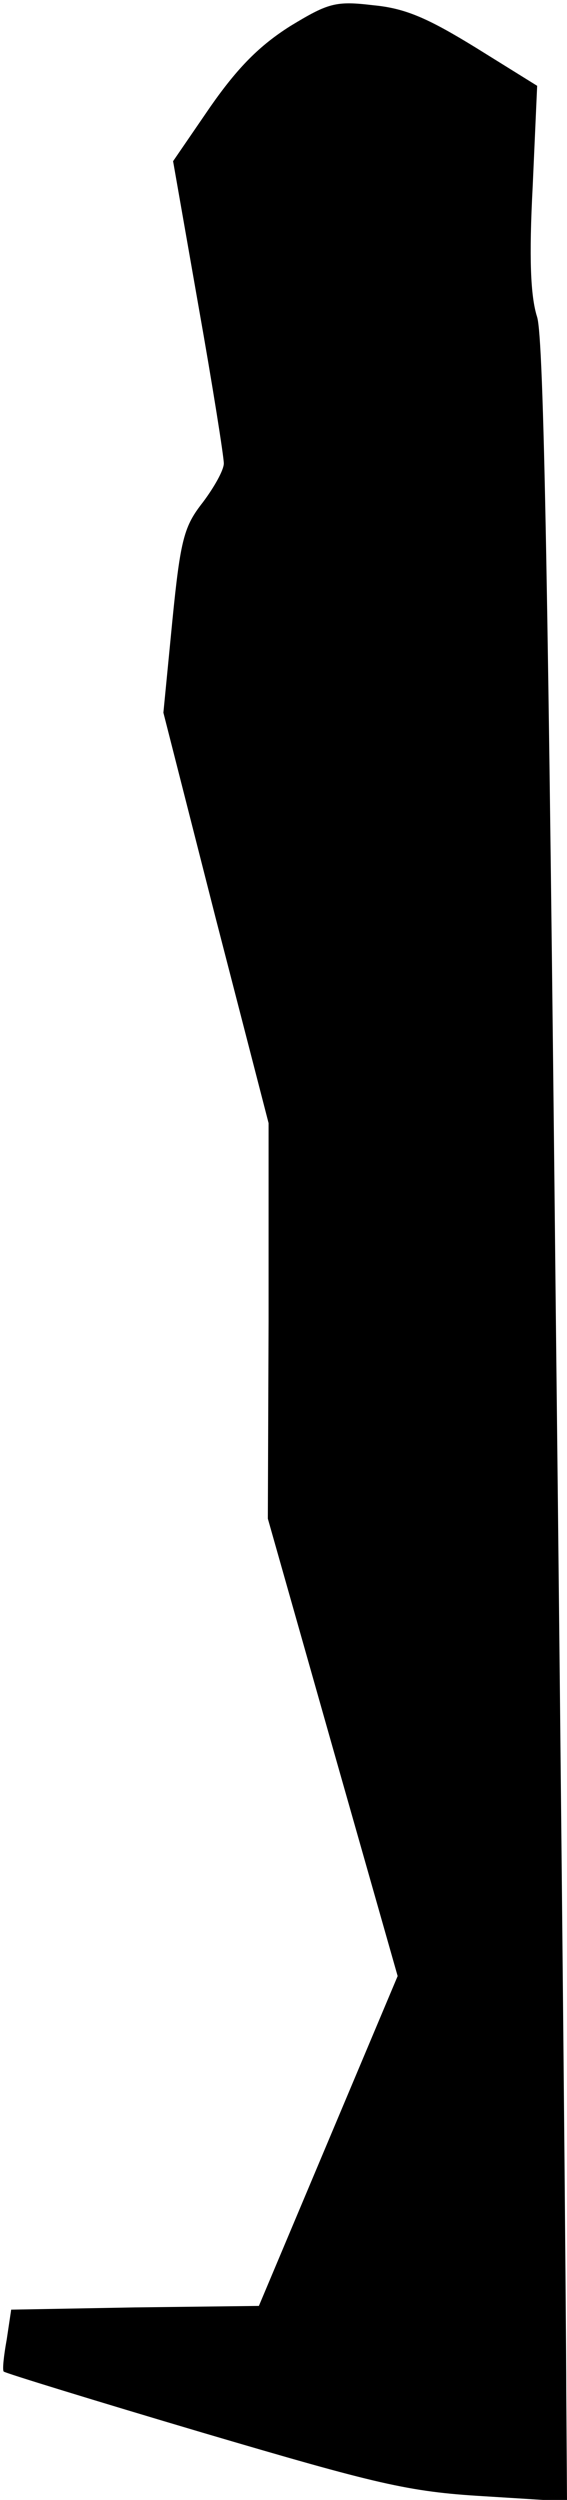 <?xml version="1.0" standalone="no"?>
<!DOCTYPE svg PUBLIC "-//W3C//DTD SVG 20010904//EN"
 "http://www.w3.org/TR/2001/REC-SVG-20010904/DTD/svg10.dtd">
<svg version="1.0" xmlns="http://www.w3.org/2000/svg"
 width="76pt" height="335pt" viewBox="0 0 76 335"
 preserveAspectRatio="xMidYMid meet">
<g transform="translate(0,335) scale(0.1,-0.1)"
fill="#000000" stroke="none">
<path fill="#000000" stroke="none" d="M389 3315 c-41 -26 -70 -55 -107 -108
l-50 -73 34 -194 c19 -107 34 -202 34 -211 0 -9 -13 -32 -28 -52 -25 -32 -30
-48 -41 -159 l-12 -123 70 -275 71 -275 0 -265 -1 -265 87 -307 87 -306 -93
-221 -93 -221 -166 -2 -166 -3 -6 -40 c-4 -22 -6 -41 -4 -43 2 -2 122 -39 267
-82 234 -69 275 -79 376 -85 l112 -7 -1 148 c0 82 -6 732 -14 1444 -10 962
-16 1305 -25 1335 -9 28 -11 80 -6 175 l6 135 -82 51 c-65 40 -95 53 -138 57
-50 6 -60 3 -111 -28z"/>
</g>
</svg>
